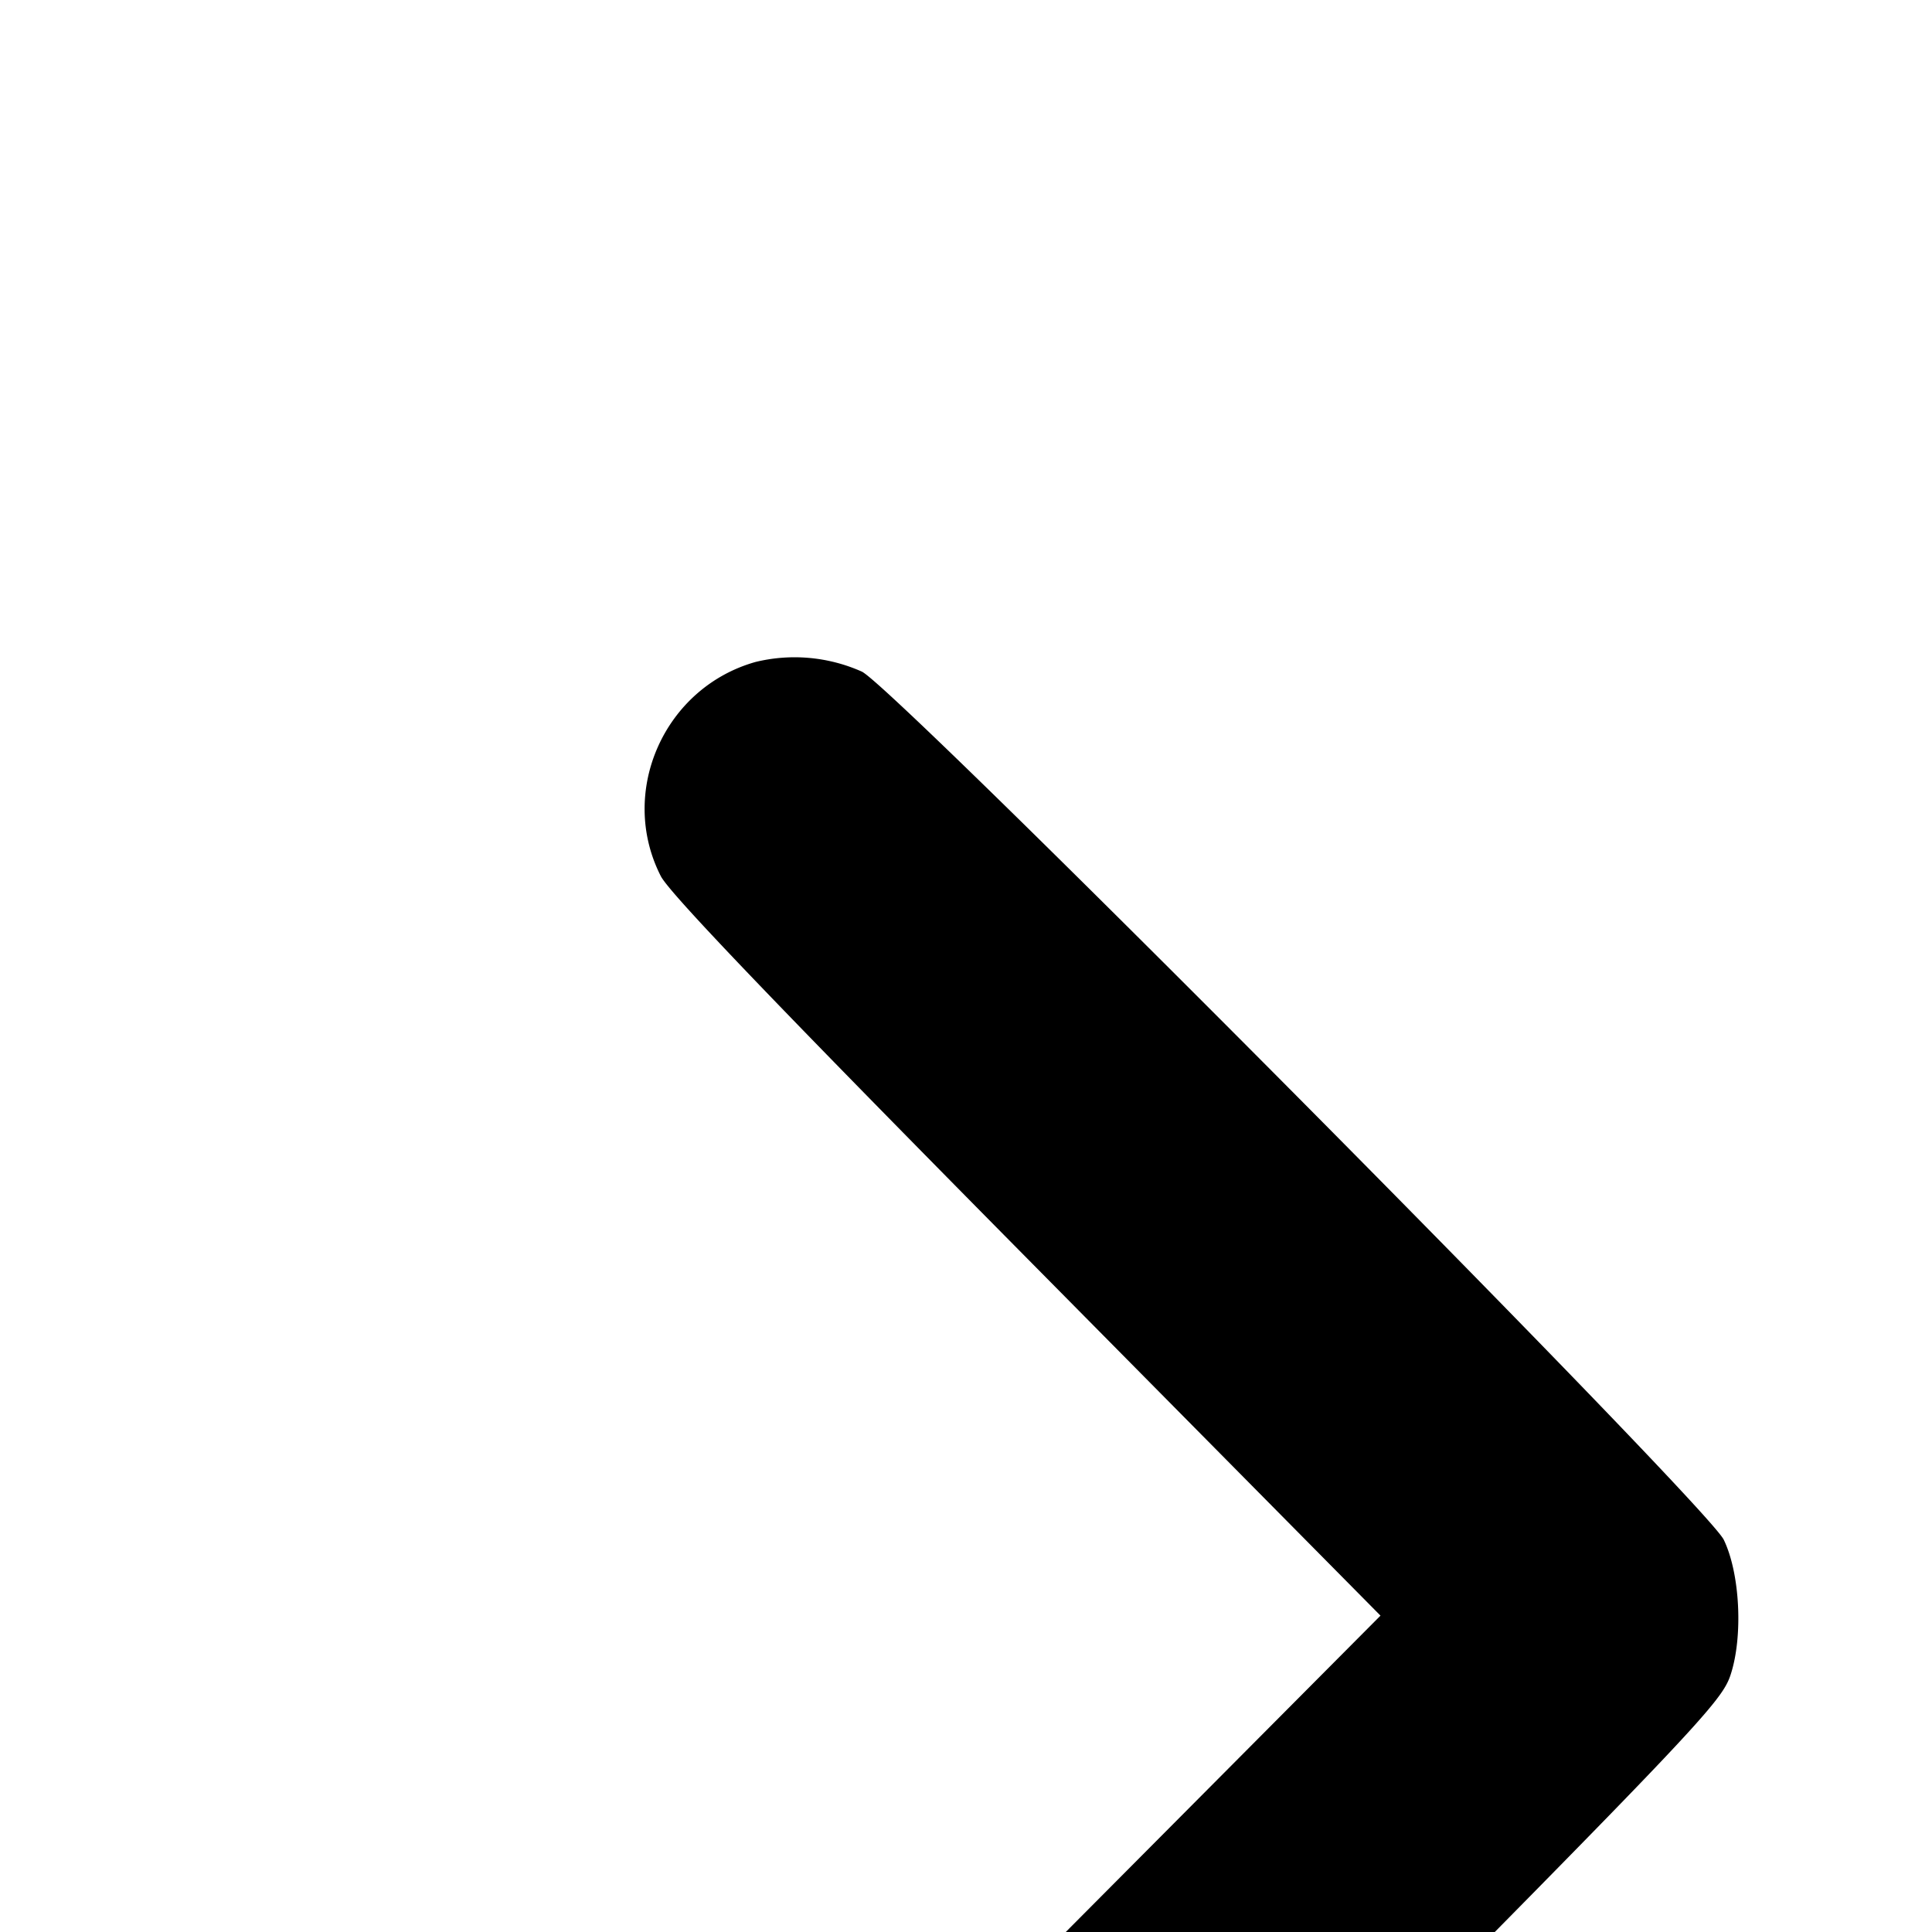 <svg xmlns="http://www.w3.org/2000/svg" viewBox="0 0 24 24"><path d="M9.386 8.223c-1.137.32-1.711 1.616-1.177 2.661.11.215 1.476 1.64 4.549 4.747l4.391 4.439-4.433 4.456c-4.136 4.158-4.443 4.482-4.575 4.835-.476 1.273.422 2.593 1.766 2.596.81.002.608.181 6.307-5.575 4.854-4.903 5.172-5.239 5.283-5.574.158-.475.119-1.262-.084-1.681-.212-.438-10.289-10.588-10.707-10.784a2.05 2.05 0 0 0-1.32-.12" fill-rule="evenodd"/></svg>